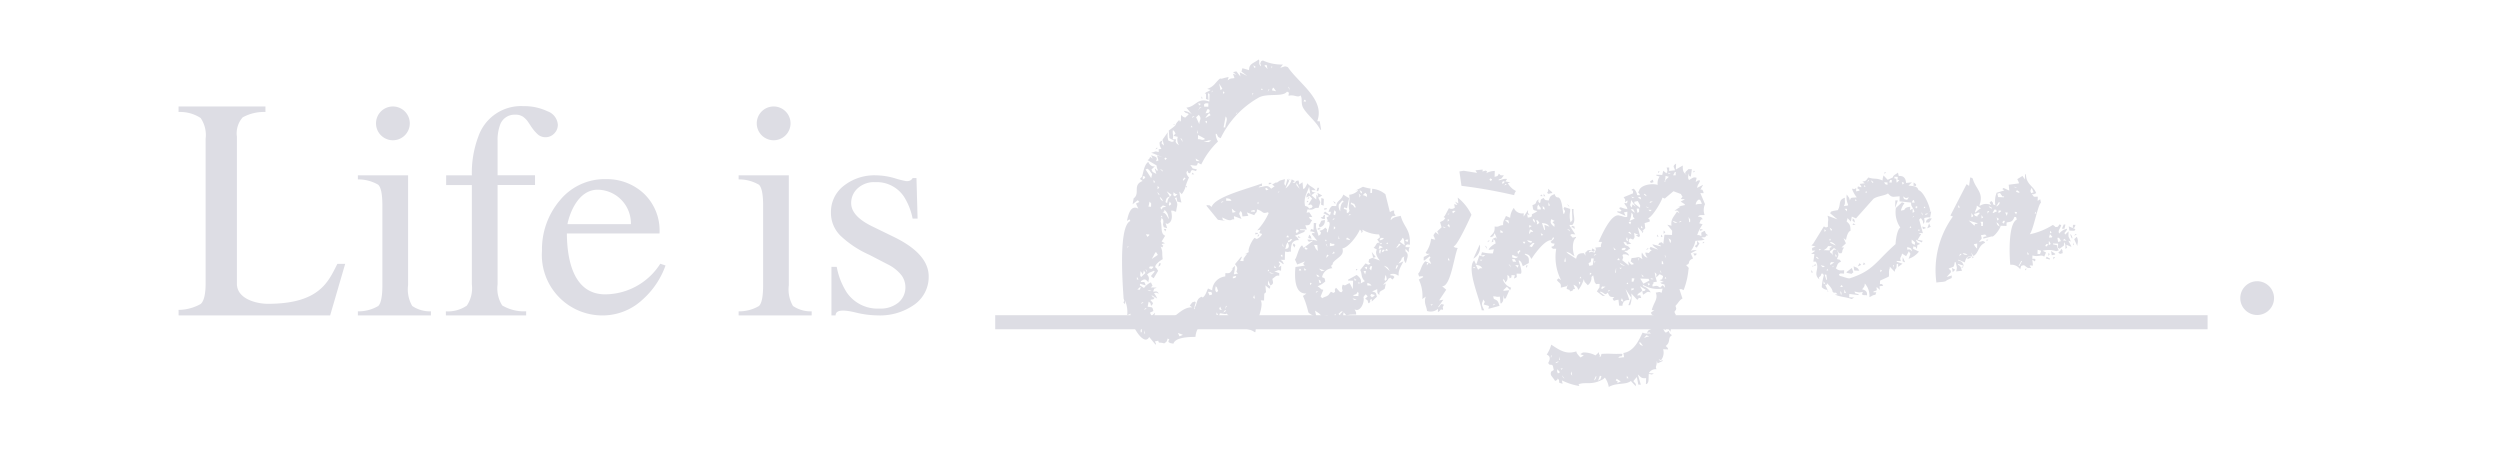 <svg xmlns="http://www.w3.org/2000/svg" width="168" height="32"><defs><style>.b{fill:#dddde4}</style></defs><path d="M75.502 20.044l.051.171-.06.111.109.117.008-.226a1.966 1.966 0 0 1 .137.966l.23-.105c-.136.519.875 2.302 1.249 1.569l.435.524c.036-.131.005-.077-.049-.228l.228-.049c.025.223.077.072.39.183.172-.118.167-.085.237-.331.199.121.075 0 .049.228.137.115.189.085.335.124.143-.45 1.086-.452 1.486-.459a1.301 1.301 0 0 1 .426-.891.184.184 0 0 1 .279.122l.633-.318.115-.053-.339-.011c.259-.233.457-.11.524-.435.313.031.357.088.452.015l.218.234-.294.33.053.115.348-.271.22.177c-.169.102-.06.048-.284.047.125.368.573.266.898.2.088.31.364.145.721.42l.057.002a2.859 2.859 0 0 1 .096-.533l-.019-.087.026.056c.161-.613.434-1.284.251-1.574l.226.008.015-.452.117-.109-.041-.454.275.235c.054-.169.12-.123-.104-.286l.009-.283.158.345c.236-.119.18-.2.128-.448.252-.174.228-.24.46-.211l.006-.17-.335-.124c.357-.064.158-.12.454-.041l.011-.339-.173.107c.091-.327.169-.116.011-.339l.002-.057a.756.756 0 0 1 .277.179l.057.002c-.072-.177-.07-.187-.217-.29l.283.009.019-.565c.387.082.091-.015.396.013a1.253 1.253 0 0 1 .075-.563.47.47 0 0 1 .46-.211c-.098-.164-.081-.197-.273-.292l.631-.262.06-.111-.339-.011.002-.057.452.015-.104-.286c.413.026.266-.133.463-.324-.128-.124-.105 0-.218-.234l.226.008-.107-.173c-.129-.193-.053-.148-.279-.122l.064-.224c.498.103.386-.157.738-.088l.126-.392-.135-.295-.025.006.004-.052-.055-.119-.055-.058-.011.339-.33-.294.232-.162.113.004-.281-.066-.053-.115.283.009c-.198-.242-.431-.26-.55-.471l-.181.333-.115.053-.041-.454-.232.162c.002-.215.019-.097-.047-.284-.217.071-.117-.005-.232.162l-.17-.006.173-.107-.222-.121a.989.989 0 0 1-.416.608l.243-.501-.053-.115-.057-.002-.128.448c-.134-.174-.062-.129-.041-.454l-.343.102-.229.16v.008l.05.109-.05-.109-.003-.006.003-.002a.189.189 0 0 0-.001-.055l-.288.16.166.119-.232.162c-.244-.284-.368-.164-.846-.085.114-.111.022-.061.23-.105l.006-.17c-.922.357-3.151.886-3.39 1.584-.203-.15-.049-.091-.335-.124l-.002.057.761.931.507.074-.168-.062-.051-.171c.257.12.5.268.674.136.249-.025.087.028.121-.222l.503.187-.158-.345.062-.168.057.002c.104.13.061.123.102.343l.397-.043-.105-.23.503.187c.126-.251.165-.093.183-.39.475.142.311.325.729.194l.055.058a4.204 4.204 0 0 1-.774 1.162l.228-.049c-.096.265-.121.216.104.286a.597.597 0 0 1-.235.275c-.197.105-.068.062-.283-.009-.257.312-.458.838-.371.949l-.288.16.171-.051-.237.331-.006.17-.226-.008.122-.279-.057-.002-.413.495c.142.19.202.218.096.512l.109.117-.228.049-.057-.002a1.983 1.983 0 0 0 .075-.563l-.234.218.115-.053c-.193.334-.216.346-.52.322l-.008.226a.981.981 0 0 0-.88.932l-.279-.122c-.119.251-.173.482-.36.61l-.055-.058c-.397.131-.298.488-.477.719l-.004.113-.057-.002.128-.448-.055-.058-.172.051-.177.22.166.119c-.869-.036-1.339 1.149-2.469 1.105l-.053-.115.226.008.004-.113-.113-.004c-.21-.121-.062-.063-.284.047l.187-.503.002-.057-.234.218-.105-.23.23-.105c-.073-.332-.078-.225-.386-.296l.068-.337c.144.118.111.066.16.288.21-.205.133-.177-.043-.397.203-.104.142.046.288-.16-.157-.046-.094.021-.22-.177l.388.239a1.005 1.005 0 0 0-.215-.347c.218-.082.073-.051.339.011-.157-.172-.149-.153-.392-.126.091-.318.074-.159.235-.275l-.396-.013.117-.109-.105-.23a1.109 1.109 0 0 0-.465.38l-.277-.179.004-.113.392.126c-.122-.285-.023-.237-.331-.237l.002-.057c.285-.213.323-.101.507.074l.004-.113a.342.342 0 0 0-.1-.399c.195-.202.199-.119.461-.267l.055.058-.235.275-.002.057.166.119.3-.499-.107-.173c-.291-.121.255-.533.416-.608-.071-.484.028-.47-.141-.853l.111.06c.109-.206.083-.036-.049-.228l.228-.049-.222-.121.239-.388c-.336-.126-.182-.58-.307-.972l.064-.224c.171.149.11.253.098.456l.051.171.224.064-.102-.343.111.06c.383-.13.331-.579.256-.897.215.012.098-.012.281.066l.057.002c.058-.491.18-.446-.083-.908l.115-.053.047.284.281.066a6.141 6.141 0 0 1-.145-.74l.164.175a1.369 1.369 0 0 0 .266-.55l-.019-.064.03.032a3.332 3.332 0 0 1 .213-.533s-.302-.312-.098-.456c.063.149-.059.087.164.175.115-.238.057-.264.401-.156l.06-.111-.281-.066-.162-.232c.23.038.391.063.452.015l.062-.168.222.121a5.395 5.395 0 0 1 1.127-1.546 1.095 1.095 0 0 1-.154-.458l.002-.057.057.002c.121.193.027.188.273.292a6.246 6.246 0 0 1 2.581-2.742c.589-.299 1.602-.002 1.88-.39.235.146.096-.009.104.286.358-.123.623.164.793-.03.162.178.007.537.198.855.292.487.883.919 1.139 1.452l.057.002-.094-.569-.169-.006c.551-1.449-1.231-2.536-1.971-3.63-.246-.097-.196-.038-.51.039l.177-.22a2.956 2.956 0 0 1-1.349-.271l-.115.053c-.092.229-.068.075-.009.283l-.002.057c-.223-.199-.044-.329-.154-.458-.335.258-.66.279-.646.714l-.448-.128-.064.224.386.296-.501-.243.047.284-.271-.348-.228.049.22.177-.224-.064.104.286c-.262.055-.182-.03-.458.154l.064-.224c-.375.065-.503.158-.569.094-.326.26-.393.547-.872.706l.224.064c-.137.131-.283.108-.405.269.155-.118.087.206.102.343l.168.062-.041-.454.111.06-.017.509c-.82-.306-.894.355-1.541.401l.38.465a.93.93 0 0 0-.557-.245c.192.255.178.068.331.237l-.234.218c-.201-.074-.153-.069-.277-.179l-.013.396c-.092.087-.065.057-.111-.06-.445.452.027.197-.703.712l.039.51.333.181c-.167.122-.187.051-.396-.013a1.265 1.265 0 0 1-.038-.567l-.356.497.1.399c-.231-.188-.167-.11-.102-.343-.228.116-.211.091-.181.333a.889.889 0 0 0 .105.23c-.234.06-.175-.057-.177.22-.336-.086-.138-.027-.51.039l.782.309-.392-.126.102.343-.171.051c.153-.265-.046-.308-.158-.345l-.168-.062.105.23-.166-.119c-.081.165-.038.126-.177.22l.61.36a.754.754 0 0 0 .102.343c-.112-.033-.071.062-.166-.119l-.057-.002.102.343-.111-.06c-.192-.099-.126-.058-.218-.234l.234-.218c-.252.066-.425-.204-.443-.298-.305.203-.342.806-.43 1.004-.186.22-.163.087.047.284-.703.264-.146.833-.605 1.168l-.07.394.348-.271.109.117-.23.105.158.345c-.489-.273-.667.334-.763.823l.173-.107.053.115c-.896.375-.436 5.165-.456 5.189zm12.887-6.47l-.053-.115.053.115zm-.418-1.032l.094.569-.107-.173c-.192.144-.118.147-.181.333l.23-.105.164.175-.239.388-.002.057.171-.051.109.117-.06.111-.171.051c-.112-.127-.073-.112-.277-.179-.123-.553.147-.878.269-1.292zm-.531.661l.049.228-.049-.228zm-.309 2.479c-.091-.218-.059-.073.009-.283l.166.119zm0-3.394l.213.403-.164-.175c-.106-.151-.053-.055-.049-.228zm-.628 3.543l.057.002.053.115-.17-.006zm.041.454c.059-.276.09-.018.177-.22l.113.004c-.109.172-.084.146-.29.217.049.189.093.18.045.341-.114.111-.022.061-.23.105.078-.14.043-.31.185-.446zm-.341.045l.047.284c-.102-.169-.048-.06-.047-.284zm-.083.789l.057.002-.006.17-.109-.117zm-.197-4.249l.057.002-.117.109zm-.279 4.969l.107.173-.113-.004zm-3.593-4.193l.06-.111.113.004zm.684-.147l-.339-.011.006-.17c.207.047.19.001.335.124zm.087.795l-.047-.284a1.997 1.997 0 0 0 .275.235zm.514-.152l-.053-.115.053.115zm.733.081l.002-.057.171-.051.057.002c.11.171-.055.094-.23.105zm.122-.279l.166.119zm.292-.273l.06-.111.053.115zm.2-.898l-.053-.115.053.115zm.396.013l-.053-.115.058-.055.166.119zm.547 5.618c-.241-.044-.218.01-.335-.124zm-.386-.296l.053.115-.113-.004zm-.015.452l-.166-.119.166.119zm-.499 1.397l-.004.113zm-.329-3.688l-.053-.115.053.115zm-.119 3.56l.049.228-.057-.002-.055-.058zm-.791-1.723l-.166-.119zm-.639.488l.171-.051.057.002c-.119.203.023.097-.232.162zm-.462 1.964l.057.002-.121.222zm-.066.281l.057.002c-.055.128.021.055-.175.164zm-.331-.237l.105.23-.057-.002-.111-.06zm-.245.557l.006-.17.107.173zm-.049-1.925c.133.111.07.119.16.288l-.06.111-.057-.002c-.111-.122-.069-.236-.043-.397zm-.296.386l.053.115-.002.057-.171.051-.105-.23zm-.396 1.684l.057.002.053.115-.345.158zm-.635.375l.057.002.051.171-.283-.009-.053-.115zm-.772-.591l-.053-.115.053.115zm-.104 1.411l-.23.105-.105-.23zm-.401.156l-.053-.115.053.115zm-.912.196l-.053-.115.053.115zm-1.286-.439l.008-.226.049.228zm.492-2.868c-.149.032-.146.021-.281-.066zm-.435 1.173l.113.004-.173.107zm10.707-14.01l.057.002.053.115-.17-.006zm-.996-.656l-.105-.23c.111.114.061.022.105.23zm-.452-.015l-.006.17zm-.674-.136l.057.002.162.232-.281-.066zm-.064-1.473c.042.141.019.049-.062.168zm-.222 1.576l.057.002-.119.166zm-.171-1.646c.106.079.026.049.104.286l-.218-.234zm-.279 1.575l.053.115-.113-.004zm-.591.772l.004-.113-.004.113zm.187-2.2l-.115.053-.051-.171zm-.228 1.746l.057.002-.062.168zm-1.062 1.322l.057.002-.117.109zm-.769.992l-.113-.004.138-.731c.185.163-.007.424-.025.735zm-.145-2.437l.109.117-.115.053zm-.051-.171l-.117.109-.098-.456zm-2.076 2.872l.004-.113-.004.113zm.329 1.991l-.051-.171.277.179zm.106-1.467l.009-.283.444.241-.002.057c-.245.081-.154-.014-.452-.015zm-.043-.397l.008-.226.049.228zm.772.592l-.339-.011.343-.102.17.006zm-.237-1.365l.058-.055.057.002-.006.17zm.311.859l.166.119-.166-.119zm.155-2.936l.057.002-.117.109zm-.111 1.637l-.288.16-.057-.002.235-.275.057.002zm-.047-.284l-.06.111-.228.049.122-.279.113.004zm-.38-.465l.115-.053.17.006-.008.226-.283-.009zm-.226-.008l-.117.109-.051-.171zm-.064.224l.113.004-.115.053-.119.166zm-.074.507c.231.255.038.363.036.623l-.211-.46zm-.399.1l.113.004-.173.107zm-.077.62l.053.115-.113-.004zm-.513 3.49l.111.06-.175.164c-.033-.133.036-.104.064-.224zm-.609 1.281c-.188-.163-.086-.004-.104-.286l.166.119.113.004zm.518-3.659l-.16-.288c.144.118.111.066.16.288zm-.313-.802l-.053-.115.053.115zm-.36.61c.088-.256-.037-.369.021-.622l.109.117c.107.218.059.066-.066.281l.281.066a.624.624 0 0 0 .094.569l-.166-.119c-.104-.156-.066-.097-.047-.284zm-2.074 12.941l-.058.055c-.051-.18-.01-.183.068-.337zm.01-1.98l.113.004-.173.107zm-.074 2.204l-.053-.115.053.115zm.017-3.902c-.105-.152-.038-.122-.043-.397a.852.852 0 0 1 .162.232l.066-.281.107.173zm.212-6.328l-.053-.115.053.115zm.203 4.08l-.17-.006zm-.092-.625l.226.008-.002.057-.117.109zm.03 2.49l-.051-.171.107.173zm-.043-.397l.17.006-.17-.006zm.226-1.689l-.053-.115.053.115zm-.037-2.264l.068-.337.109.117-.008.226zm.73 3.532l.004-.113-.004.113zm.049-1.469l-.053-.115.053.115zm.01-1.98l.175-.164.224.064c-.269.131-.216-.024-.29.217zm.036.623l.06-.111.053.115zm.124-.335l.115-.053.004-.113c.285.279.218.366.318.633-.187-.194-.141-.35-.437-.467zm.401-.156l-.053-.115.053.115zm.066-.281l-.055-.058.064-.224.107.173zm.138-.731c-.163.203-.25.201-.301.556l-.111-.06c.063-.271.056-.298.296-.386l-.215-.347zm-.425-2.503l.111.06-.117.109-.053-.115zm-.371 2.646a.584.584 0 0 1 .217.29c-.172-.109-.146-.084-.217-.29zm.279-3.272l-.053-.115.053.115zm-.053 1.582l-.22-.177c.212.085.117.002.22.177zm-.371.949l.109.117-.117.109zm.149.627c-.166-.114-.095-.013-.162-.232zm-.16 3.106l-.053-.115.053.115zm-.138.731l.057.002.107.173-.405.269zm-.12-4.869l.107.173-.113-.004zm-.251 5.818l.226.008-.002.057-.117.109-.168-.062zm-.176-6.568c.205.112.171.212.328.35l-.066.281-.377-.578zm-.3.499l.113.004.053.115-.173.107zm-.193 7.46l.057.002-.062.168-.17-.006zm-.203-.686l.107.173-.113-.004zm-.011.339l-.004.113zm-.659-2.285l.06-.111.057.002zm5.086-10.074l-.109-.117.051.171zm-1.869 1.748l-.115.053c.121.036.073-.001.115-.053zm51.176 10.65c.267-.047.637-.028.684-.147l.345-.158.006-.17-.343.102.294-.33c-.038-.168 0-.072-.162-.232.347-.164.345-.018.411-.439l.057.002c.086.371.116.322.036.623l.397-.043c-.108-.237-.033-.263-.269-.405l.002-.057.392.126c-.099-.224-.137-.295-.384-.352l.002-.057.446.185c.077-.402.27-.464.522-.379l-.104-.286.162.232c.344-.175.32-.699.765-.879l.002-.057c-.193-.123-.107-.049-.396-.013.175-.252.228-.121.128-.448l.284-.047.109.117-.228.049-.004.113.571-.151c.129.091.609-.572.59-.716l.396.013.008-.226c.155-.069.392.034.522-.379l.113.004.051.171c-.62.296-.481 2.63-.441 3.04a.718.718 0 0 1 .669.305l.064-.224c.246-.106.206-.018.448.128l.226.008-.107-.173.226.008-.043-.397.166.119.06-.111c-.143-.116-.051-.057-.224-.064l.008-.226c.426.126.571-.095.789.083l.122-.279-.222-.121a1.622 1.622 0 0 1 .904.03l.171-.051c-.092-.234-.081-.122-.102-.343l-.281-.066.002-.057.339.011-.009.283.111.06.29-.217.008-.226c.122.165.087.21.098.456.175-.154.097.007.064-.224l.002-.057.279.122.057.002-.213-.403.168.062c-.151-.397-.177-.202-.147-.684l-.234.218c-.084-.166-.005-.108.124-.335l.002-.057a.86.86 0 0 0-.52.322c-.113-.195.037-.266.132-.561l-.111-.06-.119.166c-.253.038-.072.035-.335-.124a4.64 4.64 0 0 1-1.548.627c.262-.365.537-1.959.75-2.124l-.049-.228-.173.107.009-.283c-.3.004-.247.054-.39-.183.191.049.086.003.284-.047-.17-.498-.665-.564-.693-1.268l-.057-.002-.011.339-.162-.232-.347.215.105.23-.002.057-.682.09.043.397-.39-.183c-.128.125-.082.051.051.171l-.514.152a1.592 1.592 0 0 0-.085.846c-.217-.102-.14-.02-.164-.175l-.109-.117-.117.109.107.173a.739.739 0 0 0-.736.032l-.057-.002c.328-.898-.256-1.097-.448-1.825l-.111-.06-.057-.002-.075.563-.166-.119-1.089 2.113.168.062a6.163 6.163 0 0 0-1.11 4.432zm8.583-2.937l.166.119-.226-.008zm-.337-.068l.107.173-.002.057-.171.051-.047-.284zm-.166-.119l-.053-.115.053.115zm-.441-.354l.109.117-.115.053zm-.008.226l.164.175-.058.055-.17-.006zm-.072.45l.107.173-.002.057-.115.053zm-.177.22l.113.004-.002.057-.117.109-.055-.058zm-.578.377l.224.064-.002.057-.062.168-.17-.006zm-.141-2.55l.053.115-.113-.004zm-.286-1.593c.097.053.063.11.16.288l-.171.051c-.076-.232-.048-.076.011-.339zm-.121 1.919l-.004.113zm-.136 2.371l.107.173-.113-.004zm-.764-2.515l-.107-.173.17.006zm.348 3.123l.057.002-.181.333-.057-.002zm-.127-4.643l-.002.057-.057-.002-.168-.062.06-.111zm-.16-.288c-.116.013-.098.009-.224-.064zm-.396-.013l-.053-.115.053.115zm-.983 2.343c.16.106.138.114.217.29-.167-.121-.147-.058-.217-.29zm.011-.339l.055.058.111.06-.117.109zm.064-.224l.166.119-.166-.119zm.232-.162l-.173.107.006-.17.17.006zm.45.072l-.064.224-.105-.23zm-.179.277l-.004.113zm-.009.283l-.062.168-.057-.002-.055-.058.06-.111zm-.333-1.878l.162.232.113.004-.002.057-.396-.013-.049-.228zm-.077.62l.057.002c-.021.154-.027.135-.179.277l-.057-.002zm-.3.499l.113.004.053.115-.23.105-.057-.002zm-.166-.119l-.002.057c-.187-.085-.117-.036-.22-.177zm-.29.217l.113.004-.119.166zm-.993 2.625l-.053-.115.053.115zm.286-.104a.838.838 0 0 1-.217-.29l.228-.049zm.39-1.514l-.113-.004c.002-.215.019-.097-.047-.284l.17.006zm-.088-.738l.107.173-.115.053zm-.318-.633l.277.179a1.317 1.317 0 0 0-.348.271l-.057-.002c.081-.283.117-.214.128-.448zm.154.458c.088.158-.109.106-.122.279l-.168-.062-.053-.115zm-.187.503l-.166-.119zm-.324-.463l.107.173-.002.057-.115.053zm.429.693c-.26.11-.149-.065-.232.162l-.384-.352zm-.693 2.126c-.239-.029-.223-.002-.335-.124.226.033.22.025.335.124zm-.507-.074l.113.004-.175.164zm-.116-3.285l.107.173-.113-.004zm-1.113 2.848l-.053-.115.053.115zm-31.423.871l.002.004.008-.01-.01.006zm2.415-2.861l-.279-.122c-.114.293-.202.309-.19.616-.321.02-.239.142-.569.094.014.379-.076.431-.305.669l.055.058c.16-.11.136.014.235-.275a.822.822 0 0 1 .156.401l-.053-.115c-.25.08-.215.082-.294.33.224-.118.078.027.121-.222.181.152.09.107.16.288a1.258 1.258 0 0 0-.465.38l-.002.057.341-.045-.066.281a2.628 2.628 0 0 1-.733-.081l-.064.224.284-.047c-.171.186-.102.109-.397.043l-.188.559-.057-.002-.104-.226c-.557.563.419 2.681.508 3.351l.17.006c-.093-.22-.228-.375-.092-.625l.004-.113c.176.191.125.154.045.341.355.107.401.07.331.237l-.002.057.742-.201c-.117-.362-.14-.355-.38-.465l-.051-.171c.251-.01.159.058.452.015l.041.454.057.002c.157-.155.129-.232.132-.561l.049.228.113.004.245-.557-.397.043.002-.057.234-.218.218.234.062-.168a.91.91 0 0 1-.548-.527l.002-.057c.131.104.095.059.162.232.165-.173.154-.249.13-.505.166.114.095.013.162.232.203-.143.086-.021.121-.222l.226.008-.064.224c.278-.122.166-.066.181-.333l.283.009c.097-.109-.017-.477-.141-.853l.002-.057c.179.093.187.181.269.405l.403-.213c.02-.336.019-.418-.264-.574l.002-.057c.331.081.291.126.441.354.3-.476.96-1.314 1.343-1.256l.121-.222.053.115-.234.218c.11.119.053.082.279.122-.121.247.008.102-.234.218.167.183.057.1.335.124a3.399 3.399 0 0 0 .326 2.104l-.166-.119-.117.109c.143.227.315.183.265.518l.399-.1.06-.111-.066.281c.185.115.201.017.22.177.373-.066.057-.137.345-.158l-.104-.286c.221.094.244.135.328.35a2.22 2.22 0 0 0 .364-.723l.051.171.218.234a.616.616 0 0 0 .245-.557l.117-.109.098.456c.154.214.038.111.335.124l-.008.226-.067.103.006.008h-.011l-.107.166.386.296.17.006-.331-.237.002-.057c.354.105.277.297.507.074.127.259.119.293.443.298l-.117.109c.132.242.061.093.394.07l.043.397.226.008c.007-.248.144-.411.465-.38a20.195 20.195 0 0 0-.258-.744l.377.578-.187.503.113.004a1.488 1.488 0 0 0 .083-.789l.382.409.057.002.06-.111.17.006c-.115-.291-.006-.152-.277-.179.149-.243.173-.107.35-.328l-.16-.288.388.239c-.114.111-.022.061-.23.105l.049.228c.305-.164.223-.237.514-.152a.837.837 0 0 0-.495-.413l-.053-.115a1.97 1.97 0 0 0 1.349.271l-.066.281c-.227-.092-.092-.045-.396-.013.181.425-.142.663-.266 1.179l.17.006-.232.162c.089.195.074.116.218.234l-.232.162c-.112.154.003.083.166.119-.142.209.005.142-.23.105-.058.154-.002.231.154.458l-.23.105-.119.166c.23-.007.135-.07.281.066-.215-.043-.321.039-.563-.075-.219.451-.558 1.271-1.29 1.371l.047.284-.397.043c.146-.143.078-.085.23-.105l.06-.111-.055-.058c-.626.035-.68-.033-1.358.011-.061.203 0 .115-.121.222.015-.179.038-.076-.049-.228l.004-.113-.234.218a1.698 1.698 0 0 0-.842-.198l-.173.107c.137.088.095.047.224.064a.482.482 0 0 1-.232.162c-.149-.178-.242-.253-.269-.405-.673.224-1.102-.067-1.682-.452a2.465 2.465 0 0 1-.305.669c.283.109.222.349.094.569l.109.117c.245-.032.205.088.271.348l-.173.107c-.109.27.095.33.262.631.197-.106.118-.042.175-.164.112.117.078.059.104.286l.224.064-.049-.228a3.992 3.992 0 0 0 1.175.379l-.053-.115c.483-.191.859.1 1.652-.341l.117-.109a1.5 1.5 0 0 1 .262.631c.523-.309 1.141-.124 1.484-.403l.218.234.109.117c.033-.205-.037-.162-.158-.345l.235-.275.096.512.17.006-.203-.686c.237.188.208.271.557.245l-.013.396.057.002c.16-.143.107-.292.136-.674l.057.002c.19.04.134.049.284-.047l-.339-.011a.521.521 0 0 1 .518-.265c-.098-.223.012-.121.019-.565l.051.171.23-.105.115-.053.002-.057-.171.051-.109-.117.168.062a.804.804 0 0 0 .138-.731l.339.011c-.037-.134-.021-.082-.162-.232.367-.283.098-.531.42-.721-.147-.136-.142-.056-.217-.29l-.173.107c-.036.014-.104-.008-.217-.29l.166.119c.09-.175.047-.053.066-.281l.269.405.07-.394c-.06-.232-.016-.157.175-.164a.535.535 0 0 1 .126-.392l-.228.049.173-.107c.086-.252.037-.053-.045-.341.116-.152.09-.088.121-.222l-.051-.171c.193-.203.267-.394.469-.493l-.205-.629c.18-.011.113-.009.281.066a5.103 5.103 0 0 0 .33-1.403c.057-.126-.067-.152-.16-.288.346-.091.026-.266.467-.437l-.158-.345.403-.213a.873.873 0 0 0-.397.043 1.396 1.396 0 0 0 .305-.669l.454-.041.171-.051-.222-.121c.243-.089.202.063.345-.158l.113.004c-.147-.136-.142-.056-.217-.29l-.057-.002c-.251.142-.175.043-.181.333-.191-.068-.105-.06-.281-.066a2.76 2.76 0 0 1 .364-.723l-.224-.064c.121-.247.051-.244.235-.275-.115-.16-.08-.134-.333-.181.131-.114.151-.095.456-.098a.98.98 0 0 1 .025-.735l-.314-.746.226.008-.051-.171c-.071-.054.01-.084-.168-.062l.181-.333-.403.213c.027-.222.081-.198.185-.446l.002-.057c-.171-.005-.119.001-.286.104l.066-.281c-.229-.072-.257.013-.514.152-.098-.175-.039-.162-.041-.454l.051.171.111.06.074-.507-.226-.008-.175.164-.06.111.109.117c-.279-.187-.258-.363-.262-.631l-.461.267.013-.396c-.269.173-.136.223-.072.45l-.397.043.008-.226-.17-.006.049.228-.062.168-.22-.177-.066.281-.396-.013-.002.057.224.064a.769.769 0 0 0-.132.561c-.406-.124-1.174.008-1.258.41-.11.184-.053.018.049.228l-.002.057-.17-.006a.687.687 0 0 0-.267-.461c.055.058-.013.047-.058.055-.093.086-.062.061.053.115l-.006.17-.631.262c.138.203.097.078.102.343l.117-.109.057.002c-.094.267.029.13-.232.162.098.229.142.13.213.403a1.693 1.693 0 0 1-.448-.128l-.115.053.164.175c-.158.112-.031.042-.284.047l-.002.057.557.245-.105-.23.228-.049-.011.339c-.13.073-.326-.054-.507-.074-.57-.21-1.235 1.382-1.417 1.763l.226.008c-.065.2-.073.16-.068.337l-.397.043c.109.123.042.101-.011.339-.273-.068-.174-.078-.396-.013.038-.108-.04-.078.117-.109l.002-.057c-.227.028-.168-.01-.286.104-.066.078-.099-.006-.066.281l-.107-.173c-.205.008-.452-.015-.522.379l-.554-.358-.109-.117c.355.105.253.134.556.301-.159-.361-.164-1.051.098-1.241l.002-.057-.228.049-.164-.175c.15-.106.068-.049.341-.045l-.377-.578.002-.057.17.006c.274-.272.048-.646.092-1.072l-.057-.002-.057-.002.032.736-.119.166a1.596 1.596 0 0 1-.032-.736l.006-.17-.392-.126c-.079.186-.065.054.047.284l-.062.168-.057-.002c-.065-.392-.094-.934-.303-1.085-.041-.031-.21.041-.275-.235-.31.116-.298.15-.411.439-.187-.065-.199.035-.333-.181-.26.137-.156.072-.237.331l-.057-.002c-.106-.151-.053-.055-.049-.228-.279.179-.035.264-.409.382l.047.284c.126.122.148.057.279.122-.256.204-.43.163-.35.328-.115.086-.08.074-.286.104l-.049-.228.168.062c-.135-.198-.11-.09-.102-.343l-.298.443.008-.226a.592.592 0 0 1-.667-.362 1.205 1.205 0 0 0-.248.67zm-2.487 3.311l.17.006c-.138.062-.079.138-.17-.006zm.333.181l-.158-.345c.266.077.308.053.444.241-.243.017-.091-.027-.286.104zm.136-.674l.17.006c-.138.062-.079.138-.17-.006zm.919 2.972l.113.004-.173.107zm.217-4.801l.004-.113-.004.113zm.396.013l-.17-.006.006-.17.166.119zm.298-.443l.004-.113-.004.113zm-.156-.401l.226.008.049.228zm.241 2.95c.131.104.095.059.162.232zm2.843 6.317l.006-.17.057.002zm.077-.62l.004-.113-.004.113zm.252.914l.115-.053.113.004-.23.105zm.26.687l-.115.053-.053-.115.006-.17.164.175zm-.028-.849l.008-.226.049.228zm.094.569l.17.006c-.138.062-.079.138-.17-.006zm.098.456l.162.232c-.131-.104-.095-.059-.162-.232zm.631-.262l.047.284c-.12-.141-.095-.091-.047-.284zm.712.703l.004-.113-.004.113zm.139-.787l-.053-.115.053.115zm.655.701l.122-.279.057.002c-.07.202-.05.164-.179.277zm.456-.098l-.173.107.124-.335c.191.084.057.049.049.228zm1.122.264c.022-.203.064-.062-.107-.173l.06-.111.277.179zm.39-1.514l.166.119zm.243 1.196l.006-.17.107.173zm.816-2.405l.113.004.162.232c-.224-.088-.167-.059-.275-.235zm.407-.326l-.057-.002.175-.164.166.119c-.179-.023-.112-.017-.284.047zm1-2.851l.166.119zm2.557-7.098l-.004.113zm.034.68l.113.004.105.23-.002.057a.873.873 0 0 0-.397.043.463.463 0 0 1 .181-.333zm-.445 3.153l-.166-.119.166.119zm-.109-1.814l-.006.17-.057-.002-.045-.341zm-4.747 3.235l.17.006c-.138.062-.079.138-.17-.006zm.207 2.27l-.111-.06.062-.168.105.23zm-.196-2.609l.388.239c-.17-.078-.241-.026-.388-.239zm.461 1.43l.06-.111.053.115zm.497.356l-.115.053c-.086.093-.052-.076-.053-.115l.17.006zm-.152-.514l.008-.226.17.006-.002.057-.062.168-.057-.002zm.162.232l-.053-.115.053.115zm.281-1.631l.006-.17.057.002zm.13 1.192l.565.019.053.115-.403.213zm.066-.281l.166.119-.058.055zm.484.752l-.051-.171.168.062zm.13-.505l.224.064c-.168.032-.1.057-.224-.064zm.832.48l-.175.164c-.232-.159-.211-.13-.507-.074-.022-.193-.015-.065.064-.224-.018-.094-.019-.058.23-.105a3.503 3.503 0 0 1-.149-.627c.186.168.106.093.102.343l.234-.218.222.121-.002.057-.062.168-.171.051.279.122-.228.049c.108.094.075.079.279.122l.049.228-.164-.175zm-.192-1.025l.107.173-.057-.002zm.126-.392l.008-.226c.111.114.061.022.105.23zm.19-.616c.111.114.061.022.105.23zm.004 1.584l.06-.111.053.115zm.42-2.418l-.057-.002-.104-.286.166.119zm.106-1.467l.335.124c-.178.043-.205.009-.335-.124zm.448.128l.06-.111.113.004-.173.107zm.164-3.219l-.053-.115.053.115zm-.294.33l-.004.113zm-.152-.514l.057.002-.008.226-.17-.006zm-.286.104c-.159.041-.098.026-.224-.064zm-.345.158l.224.064-.234.218-.004.113-.057-.002a.944.944 0 0 0 .07-.394zm-.74 1.842l-.053-.115.053.115zm-.279-.122l.17.006-.23.105zm.094.569c-.163.124-.072.121-.226-.008zm-.388-.239l.222.121c-.203-.061-.115 0-.222-.121zm.013-.396l.166.119-.166-.119zm.132-.561l-.004.113zm-.23.105l.109.117-.002.057-.166-.119zm-.241 2.141l.107.173-.113-.004zm-.053-.115l-.053-.115.053.115zm-.052-1.812l.057.002.051.171-.222-.121zm-.122.279l.16.288-.006.17-.386-.296.004-.113.228-.049zm.096.512l-.006.17-.002.057-.115.053-.047-.284zm-.314-.746c-.168.032-.1.057-.224-.064zm-.232.162l.324.463-.22-.177-.064.224c-.186-.22-.047-.156-.04-.51zm.254.857a.862.862 0 0 1-.275-.235l.17.006zm-.226-.008c.13.152.091.134.104.286l.109.117-.345.158a1.433 1.433 0 0 0 .132-.561zm-.134.618l.113.004-.062.168-.109-.117zm-.023.678l.057.002.107.173-.222-.121zm.271.348l-.166-.119zm-.454.041l.057.002.049.228-.057-.002c-.106-.151-.054-.055-.049-.228zm-.179.277c.248.086.116-.037.22.177l.284-.047-.166-.119.006-.17c.17-.106.067-.056.283.009.152-.179.084-.169.072-.45l.111.06.168.062-.171.051.222.121.06-.111-.151-.571.273.292.234-.218-.045-.341.343-.102c-.005-.209.033-.057-.105-.23.293-.07.978-1.254.951-1.382l.168.062.582-.49.503.187c.136.274.14.105-.011.339l.283.009-.288.16.277.179-.002.057-.456.098.17.006-.405.269c.242.004.202-.044.333.181l-.166-.119c-.18.309-.436.498-.371.949l-.281-.066.326.407-.009.283-.509-.017-.077.62-.109-.117c-.217.071-.117-.005-.232.162l.168.062-.002.057-.505-.13-.057-.002c.105.172.256.209.384.352l-.503-.187-.06.111c.053.125.225.131.051.171-.168.203-.046.108-.343.102a.593.593 0 0 0 .158.345c-.198-.043-.235-.12-.384-.352a.731.731 0 0 0 .041.454c-.363-.245-.205-.099-.733-.081l-.064.224.22.177c-.237.101-.177.004-.39-.183l.047.284-.441-.354c.075-.25.083-.096.011-.339l.058-.055c.229-.007.152-.016.337.068l.057.002c-.101-.185-.169-.176-.33-.294.216-.044.154.029.286-.104l.115-.053c-.113-.157-.119-.162-.331-.237l-.107-.173zm.636 1.266l.004-.113-.004.113zm-.765-.818l.171-.051.111.06-.117.109-.17-.006zm-.249.67l.057.002.053.115-.17-.006zm-.145.957l-.057-.002.068-.337zm-.005-1.527l-.113-.004-.051-.171zm-.303-1.085l-.053-.115.053.115zm-.07 3.788l-.173.107.06-.111zm-.033-4.074l-.166-.119.166.119zm-.409 3.776l-.053-.115.053.115zm.111.06l-.232.162-.055-.058.06-.111zm-.216-1.987l-.053-.115.053.115zm-.833 1.217l.006-.17.111.06zm.309-.782l.006-.17.057.002zm.021-.622l.113.004-.173.107zm-.235.275l.17.006-.072.45-.228.049-.051-.171c.142-.141.14.044.181-.333zm-.222-.121l-.004.113zm-.497 1.341l.053.115-.113-.004zm-.124.335l.111.06-.062.168-.049-.228zm-.518.265l-.004.113zm-.048-3.622l-.22-.177c.212.085.117.002.22.177zm-.341 1.742l.047.284-.057-.002-.057-.002zm-.551-3.808l-.053-.115.053.115zm-.381 1.232l.222.121c-.2.106-.158.057-.008.226l-.006.17c-.257-.192-.297-.283-.209-.516zm-.188-1.138l.105.23-.113-.004zm-.173.107l-.166-.119.166.119zm-.121.222l.051.171c-.24-.099-.084.005-.162-.232zm.352 1.313l-.335-.124.045.341-.057-.002-.154-.458c.295.032.375.064.501.243zm-.407.326l-.166-.119zm-.008.226l-.115.053-.051-.171zm-.763.823l-.168-.062.234-.218.113.004-.179.277zm.435-2.87a.874.874 0 0 0 .162.232l-.004.113-.226-.008c.01-.26-.014-.147.068-.337zm-.036 1.074l.107.173-.173.107c.023-.179.017-.112-.047-.284zm-.156 1.296l-.053-.115.053.115zm-.019-1.132c-.165-.145-.14-.131-.16-.288.144.118.111.066.16.288zm-.401.156l.168.062-.173.107zm.047.284c.187.085.117.036.22.177-.253.004-.089-.105-.23.105l-.057-.002zm.143.797l-.06.111c-.202-.07-.165-.05-.277-.179zm-.531-1.036l-.053-.115.053.115zm.077 1.077c-.044.164-.099.148-.17-.006zm-.855 1.895l.004-.113-.004.113zm.019-.565l-.051-.171.17.006.107.173zm.326.407l-.164-.175.226.008zm.153-1.183c.042.141.019.049-.062.168l-.06.111-.051-.171zm-.128.448c-.145.133-.198.098-.397.043l.006-.17c.241.087.186.117.392.126zM77.82 9.939l-.113-.004-.06.111.173-.107zm48.818 1.634l-.004.113.117-.109zm-4.765 5.497l.057.002-.074.507.17.006c.294.478-.235.813.243 1.196-.109-.252.083-.097.126-.392l.113.004.053.115a3.696 3.696 0 0 0-.139.787.549.549 0 0 0 .39.183l-.004.113.057.002-.211-.46.113.004.004-.113c.133.142.375.382.377.578.143.116.051.057.224.064l.109.117-.17-.006c.171.155.774.179 1.121.32l.173-.107-.339-.011.008-.226.62.077.002-.057-.224-.064-.053-.115c.355.058.267.082.565.019l-.062.168c.193.104.118.018.337.068.03-.191-.034-.337-.326-.407.146-.172.171-.198.183-.39a1.233 1.233 0 0 1 .309.915c.247-.103.179-.13.401-.156l.062-.168-.226-.008.058-.055c.264-.095.202-.034.179-.277.118.041.079.042.22.177.016-.31-.121-.223.235-.275-.143-.203-.021-.086-.222-.121l.008-.226.575-.264c.07-.077-.026-.34.075-.563l.004-.113.328.35c.069-.398.126-.032.13-.505.161-.102.083.009.107.173l.29-.217-.392-.126.002-.057.283.009c-.118-.257.037-.231.074-.507l.277.179.181-.333.107.173-.124.335a1.438 1.438 0 0 0 .695-.486l-.39-.183.006-.17c.248.086.116-.037.22.177.13-.255-.072-.216.237-.331-.155-.161-.171.01-.273-.292l.39.183.06-.111-.337-.068.239-.388-.17-.006c.156-.086.124-.052.284-.047l-.252-.913.117-.109c.138.214.141.163.156.401.127-.161.084-.136.07-.394a.944.944 0 0 1 .397-.043l.07-.394-.228.049.171-.051c-.02-.329-.438-1.341-.8-1.441-.07-.275-.329-.262-.669-.305l.234-.218-.397.043c-.023-.445-.296-.485-.493-.469l-.049-.228c-.196.161-.297.149-.35.328l-.345.158-.164-.175-.109-.117a.939.939 0 0 0-.068.337c-.467-.198-.494-.055-.955-.202-.166.191-.133.247-.405.269l.166.119-.341.045.107.173-.002.057-.224-.064c-.044.197-.091.071.105.23l-.002.057-.228.049.008-.226c-.168.103-.083.056-.284.047a1.765 1.765 0 0 0 .32.576c-.355.056-.389-.043-.46.211l-.051-.171-.162-.232a1.204 1.204 0 0 0 .09.682l-.002.057-.284.047c.137-.23.039-.327.075-.563-.479.139-.246.454-.48.832l-.284.047-.171.051-.06.111.495.413-.67-.249c.101.383 0 .255.032.736-.218.091-.073.059-.283-.009l-.718 1.164-.117.109.281.066-.23.105-.006.17.226.008-.29.217.17.006zm7.498-2.634l.002-.057.171-.051c-.026.032.027.068-.173.107zm-.038-.567l.053.115-.113-.004zm-.134.618l.053.115-.158-.345c.143.146.085.078.105.23zm-.145.957c-.138.062-.079.138-.17-.006zm-5.733-1.097l-.053-.115.053.115zm-.78 4.725l.006-.17.107.173zm.179-.277l-.102-.343.113.004.045.341zm.021-.622l.06-.111.053.115zm.403-.213l.002-.057.115-.053zm-.107-.173l-.057-.002.002-.057.06-.111.226.008zm.668 2.002l-.049-.228c.111.114.061.022.105.23zm-.039-.51l.06-.111.057.002.053.115zm.269.405l.008-.226.105.23zm2.422-1.39l.006-.17.111.06zm.859-.311l.006-.17.057.002zm.946-1.213l.006-.17c.248.083.248.042.33.294-.171-.146-.099-.138-.335-.124zm.162-1.465l.06-.111.053.115zm.167 1.759l.004-.113-.004.113zm.19-.616c-.287-.101-.205-.144-.215-.347l.22.177zm-.165-1.816l.06-.111.057.002zm.309-.782c.042.141.019.049-.062.168l-.053-.115zm-.33-.294l.06-.111.057.002.051.171-.17-.006zm-.217-.29l-.119.166c-.264-.071-.183-.015-.275-.235.256.154.114.117.394.07zm-.307-.972l-.117.109-.051-.171zm-.665-.418l.226.008c-.012.253-.093.155.105.23l-.175.164c-.062-.277.048-.259-.16-.288zm-.29.217l.113.004-.006.17-.17-.006zm-.175.164l-.006.17c-.212-.085-.117-.002-.22-.177zm-.961-.032l-.002.057-.057-.002-.107-.173zm-.335-.124l.057.002-.119.166zm-.072.45l-.004.113zm-.066.281l.053.115-.113-.004zm-.1-.399l.053.115-.113-.004zm-.597.942l.053.115-.113-.004zm-.588.659l-.006.17-.164-.175zm-.422 2.475l-.166-.119zm-.13.505l.17.006c.123-.14-.012-.126.183-.39l-.17-.006.292-.273-.158-.345.166.119c.067-.398.192-.597.303-.612-.004-.391-.056-.446-.262-.631l.064-.224.218.234.068-.337.279.122 1.175-1.318c.288-.197.773-.206.974-.363.278.31.309.222.785.196l-.011.339.789.083c-.028.263.07.23.207.573l-.002.057-.115.053.009-.283-.173.107.008-.226c-.29.029-.35.1-.403.213l-.228.049a1.322 1.322 0 0 1 .243-.501l-.168-.062-.409.382a1.805 1.805 0 0 0 .296 1.311c-.272.207-.32 1.121-.32 1.121-1.314 1.157-1.472 1.763-3.018 2.275-.135.09-.527-.119-.731-.138l-.053-.115c.166-.089.058-.045.341-.045l.008-.226c-.271.02-.378.033-.561-.132.124-.178.063-.342.354-.441-.128-.2-.048-.097-.277-.179.153-.353.104-.235.021-.622zm-.121.222l-.113-.004.006-.17zm-.211-.46c-.127.157-.096.164-.07.394l-.053-.115c-.292-.179-.087-.147.126-.392l.166.119zm.122-.279l-.39-.183.058-.055a.582.582 0 0 1 .331.237zm-.441-.354l.06-.111.053.115zm.194-.729l-.06.111-.105-.23zm-.124.335l-.107-.173.107.173zm-.384-.352l.109.117-.115.053zm.245 1.14l.226.008-.002.057c-.224.118-.078-.027-.121.222l-.396-.013c.162-.113.181-.095.292-.273zm-.215 1.35c-.158.097-.132.102-.281-.066zm-.245-1.14c-.138.062-.079.138-.17-.006zm-.3.499l.109.117-.002.057-.166-.119zm-8.289-5.763l-.004.113.117-.109zm-2.377.034l-.004.113.117-.109zm17.337.863l-.166-.119-.008.226.17.006zm-27.007.736a.534.534 0 0 1 .122-.279 1.279 1.279 0 0 1-.548-.527l.171-.051-.337-.068.119-.166c-.32-.02-.246.032-.569.094l.002-.057.171-.051.177-.22c-.288-.037-.149.05-.335-.124-.112.191-.051.151-.29.217l.013-.396a1.174 1.174 0 0 0-.571.151l.06-.111c-.169-.116-.056-.039-.339-.011l.06-.111-.113-.004-.397.043.107.173-.9-.143-.284.047.137.966a33.439 33.439 0 0 1 3.543.628zm-.484-.752l-.173.107.06-.111zm-.277-.179l.113.004-.002.057-.117.109-.055-.058zm-.842-.198l.111.06-.002.057-.115.053-.053-.115zm-1.235-.268l-.004.113zm12.201.523l-.051-.171-.173.107-.002.057.055.058zm-30.868-.524l-.109-.117-.06.111zm6.436.385l.057.002-.166-.119zm17.619.872l.002-.057-.275-.235c.004.235.022.108-.066.281.169.116.056.039.339.011zm23.063.489l-.017.509.187-.503zm-41.935-1.12l.002-.057-.17-.006-.004.113zm3.946 2.112l-.331-.237-.117.109.39.183-.173.107c.094.273.085.09.047.284l.113.004c.109.169-.006.292-.081.733-.106-.151-.053-.055-.049-.228l-.109-.117c-.214.168-.147.147-.403.213l.109.117c-.085.212-.002.117-.177.22-.035-.282-.224-.489-.141-.853l-.17-.006-.015.452c-.235-.046-.116-.12-.23.105.227.033.22.025.335.124l-.17-.006-.058.055.271.348.109.117a2.788 2.788 0 0 0-.676-.079c.129.236.107.119.394.07l-.639.488-.107-.173c-.261.173-.353.878-.484.945l.158.345.516-.209-.119.166.109.117-.625.092c-.031.341-.174 1.845.732 1.778a.851.851 0 0 1-.232.162 5.508 5.508 0 0 1 .36 1.087c.046.113.302.22.554.358l-.098-.456c.21.168.332.174.439.411l.399-.1c.002.306-.031.277.328.35.069-.17.129-.131.403-.213l-.064.224c.094-.108.079-.075.122-.279l.164.175.057.002.072-.45.218.234c.107-.117.389-.075.625-.092-.009-.217-.007-.13-.102-.343.373.213.696-.473.593-.829l.119-.166.057.002.109.117-.175.164c.191.112.151.051.217.29l.057.002c.116-.143.057-.051.064-.224l.115-.053-.006.17.35-.328c-.092-.258-.016-.272-.328-.35l.345-.158c.012.279-.003.273.156.401-.072-.304.202-.276.354-.441l.068-.337-.173.107c.128-.25.236-.174.354-.441.245-.09.06-.057.281.066l.119-.166c-.11-.119-.053-.082-.279-.122l.002-.057a.522.522 0 0 1 .507.074l.057.002c-.054-.323.151-.606.315-.951l-.345.158c.141-.179.206-.225.239-.388l.173-.107a.411.411 0 0 0 .098.456c.114-.418.22-.599-.03-.793l.006-.17.218.234.008-.226.06-.111-.283-.009.004-.113c.156-.104.097-.066.284-.047.063-1.048-.412-1.168-.614-1.944-.22.066-.488.068-.631.262l-.057-.002c.094-.251.073-.22.348-.271-.116-.182-.105-.141-.102-.343-.147.014-.115.014-.286.104l-.299-1.198a1.576 1.576 0 0 0-.893-.368l-.009.282-.113-.004.009-.283.106.004a3.162 3.162 0 0 1-.611-.134l-.518.266.171-.051-.002.057a.938.938 0 0 1-.574.264c.073.47-.108.701.021 1.075l-.06.111-.115.053c-.043-.302.056-.197-.217-.29.087-.156.003-.112.171-.051l.057.002.136-.674a4.091 4.091 0 0 1-.388-.239c-.148.418-.439.377-.479.776l-.283-.009c-.163.159-.14.16-.239.388l.17.006-.064.224zm-2.185 4.452l-.053-.115.053.115zm.081-.733l.06-.111.057.002.053.115zm.396.013l-.051-.171.166.119zm.104-1.411l-.111-.06.06-.111.166.119zm.162 3.626l-.053-.115.053.115zm.098-1.241l.006-.17.111.06zm6.495-3.064l.113.004-.062.168-.166-.119zm-.279-.122c.141.085.086.233.153.514l-.331-.237c.091-.145.101-.094.179-.277zm-.239.388l.111.06-.234.218-.057-.002c.091-.145.101-.094.179-.277zm-.162 1.465l.113.004-.121.222-.057-.002zm-.188-1.138l-.053-.115.053.115zm-4.372.476l-.175.164.064-.224zm-.094-.569l-.105-.23c.111.114.061.022.105.23zm-.096-.512l.053.115-.113-.004zm-.07 2.091l-.228.049-.164-.175zm-.254.84l-.113-.004-.049-.228c.166.114.095.013.162.232zm-.1-.399c-.248-.086-.116.037-.22-.177.187.084.117.036.22.177zm-.38-2.162l.226.008.043.397c-.208-.166-.141-.19-.269-.405zm.118 3.228l.06-.111.113.004zm.751 1.213l.166.119-.166-.119zm.499.3l.06-.111.053.115zm.399-.1l-.004.113-.109-.117.175-.164.113.004zm.827-1.047l.281.066c-.175.049-.16.059-.281-.066zm.401-.156l-.339-.011.002-.057c.229-.072.171-.047.29-.217.114.162.018.096.047.284zm-.248-1.027l-.051-.171.166.119zm.269.405l-.166-.119.166.119zm-.049-.228l.06-.111.053.115zm.473-.606l-.105-.23.17.006zm-.041-.454l.115-.053.057.002-.006.17-.166-.119zm.2.799l-.053-.115.053.115zm-.013.396l.006-.17c.174.067.179.051.277.179zm.213-1.294l.113.004-.066.281c-.176-.2-.105-.06-.047-.284zm.275 1.932l-.002.057-.173.107-.109-.117.06-.111zm.375-2.759c-.102-.169-.048-.06-.047-.284l.113.004zm-.045-.341l-.057-.002.064-.224.222.121zm.011-.339l.115-.053.057.002c-.116.095-.014.123-.171.051zm.369 2.501c-.077-.174-.011-.061.013-.396.106.13.047.108.104.286zm.305-.669L93 17.858c.263.087.274.137.384.352zm-.162-1.929l.053.115-.113-.004zm-.072.45l.057.002.053.115-.17-.006zm-.115.053l-.002.057-.117.109-.055-.058.06-.111zm-.316-.689l.06-.111.226.008c-.12.12-.08.107-.288.16zm-.97-3.144l.109.117-.006.17a.505.505 0 0 0-.279-.122zm-.136 2.371l.004-.113-.004.113zm.002-1.753l-.17-.006zm-.09-.682l-.002.057-.058.055-.105-.23zm-.183.39c.023-.179.017-.112-.047-.284.155.174.174.111.047.284zm-.52.322l.055.058c.154.057.111-.001.218.234l-.002.057-.057-.002c-.126-.155-.047-.145-.275-.235zm-.139.787l.113.004-.173.107zm-.032.961l.004-.113-.004.113zm-.134.618c.122.074.138.065.22.177l-.281-.066zm-.072.45l-.053-.115.053.115zm.938-.987c.143.146.085.078.105.23.131-.138.074-.03.064-.224a2.267 2.267 0 0 0 1.121.32c.071.217.104.18-.124.335l.162.232c-.245-.071-.209.188-.407.326l.222.121c-.135.242 0 .494.201.742l-.503-.187-.23.105c.003.216-.106.137.104.286-.177.118-.127.069-.339-.011l-.354.441c.148.262.022.493.314.746l-.288.16c.077-.212 0-.38-.264-.574l-.576.32-.002.057.339.011-.019.565-.213-.403c-.306.106-.26.217-.456.098a.416.416 0 0 0-.013.396l-.06.111-.113-.004-.273-.292c-.114.149-.072.092-.066.281-.167.11-.073.061-.283-.009l-.119.166c-.111.158-.261.145-.461.267l-.109-.117.185-.446c-.203-.061-.115 0-.222-.121l-.166-.119a1.746 1.746 0 0 0 .52-.322c-.06-.254.005-.186-.217-.29a.732.732 0 0 1 .699-.599c-.221-.258.105-.208.011-.339.264-.376.818-.495.656-.996.381-.04.994-.824 1.174-1.262zm-1.865 1.635l.119-.166.053.115zm.43-1.004l.008-.226.049.228zm.217-1.407l-.053-.115.053.115zm-.196-.912l.235-.275.109.117c-.146-.053-.266.307-.247.614a.615.615 0 0 1-.098-.456zm.005 1.527l-.107-.173.107.173zm-.277 1.518l-.053-.115.053.115zm-.068-1.36l.008-.226.109.117zm.043-1.3l.109.117-.064.224-.111-.06zm-.075.563l.113.004-.173.107zm.056 1.699c.093.159-.152.118-.288.16l.008-.226a.434.434 0 0 0 .281.066zm14.084-3.374l-.006.17.113.004-.107-.173zm-11.528-.329h-.007l.007.001v-.001zm11.357.38l-.06.111.17.006zm-15.096-.223l.057.002.057.002.064-.224-.113-.004zm-8.76-.236l.058-.055-.08-.085-.011.032zm9.146.532l-.333-.181a.681.681 0 0 1 .049.289l.021.046.263-.154zm6.443 5.25c.101.292.007.16.333.181l-.002.057-.288.16a2.504 2.504 0 0 1 .239 1.309l.232-.162c-.158.42.054.635.081.964a.744.744 0 0 0 .74-.145l-.008.226c.285-.17.073-.202.345-.158.022-.245-.092-.069.068-.337-.209-.07-.181-.082-.345.158l-.057-.002.356-.497-.284.047.477-.719-.275-.235c.576.045.809-2.054 1.048-2.567-.225-.043-.168-.001-.279-.122.229.046 1.133-1.963 1.202-2.109a3.31 3.31 0 0 0-.923-1.162l.043.397-.222-.121.162.232-.224-.064.049.228a.327.327 0 0 1-.397.043l-.241.444c-.093.206-.192.095-.008.226-.129.196-.146.159-.348.271l.102.343-.292.273.105.23-.22-.177-.119.166c-.042.13.029.106.049.228l.053.115-.281-.066a1.984 1.984 0 0 1-.371.949c.162.113.056.051.281.066l-.403.213-.008.226.057.002.348-.271.055.058-.06.111c-.049.128.019.069.102.343l-.39-.183c-.302.301-.274.624-.48.833zm2.347-4.221l.17.006-.175.164-.053-.115zm-.174 3.501l-.053-.115.053.115zm-.051-.171l-.113-.004.006-.17.107.173zm-.122-3.115l.115-.053-.117.109zm-.011.339l.111.06-.117.109zm.045.341c.127.101.039.047.105.23l-.166-.119zm-.127 3.786l-.062.168zm-.05-3.565c-.159.041-.098.026-.224-.064zm-.196 4.179l-.17-.006zm-.656.996c-.138.062-.079.138-.17-.006zm-.416-2.786l.113.004-.119.166zm-.07 2.091l-.053-.115.053.115zm9.644-5.899l-.164-.175.107.173zm32.209 1.021l-.113-.004.113.004zM87.89 13.275l-.004.113.117-.109zm.889.482l.168.062.015-.452-.168-.062zm40.694 1.022l-.062.168.226.008.179-.277-.17-.006zm9.323.312l-.113-.004-.122.279.17.006zm.616.191l.062-.168-.17-.006-.007.219.008.003zm-49.669-1.606l.002-.057-.166-.119.107.173zm34.755.993l-.006.17.166.119c-.077-.237.031-.137-.16-.288zm-36.672-1.17l-.004.113.117-.109zm51.239 1.997l.339.011.06-.111-.159-.066-.008.004v-.007l-.279-.115zm-9.555-.15l.23-.105-.105-.23-.062.168zm-4.801-.217l-.166-.119c-.112.154.003.083.166.119zm4.466.093l.051.171.171-.051.002-.057zm-40.008-1.226l-.17-.006-.004.113.171-.051zm49.947 1.728l.051.171.053.115.057.002c-.055-.178-.039-.182-.16-.288zm.279.123l.173-.107-.113-.004zm-.008.226l.211.46c.006-.214.099-.343-.036-.623zm-50.356-1.346l.009-.283-.057-.002c-.162.194-.027.126-.232.162.11.119.053.082.279.122zm-10.108-.508l-.113-.004.113.004zm35.482 1.244l.002-.057-.17-.006-.004.113zm-8.818-.182l.113.004.109.117.006-.17-.168-.062zm27.912.934l.117-.109-.113-.004zm5.818.251l.057.002-.051-.171zm-27.515-.977l-.008.226.117-.109zm-23.18-.38l.051.171a.432.432 0 0 0 .356-.497l-.228.049c-.101.159-.068.203-.179.277zm21.822.391l-.115.053.053.115.062-.168zm.953.258l-.06.111.111.06zm.226.008l-.006.17.115-.053zm26.997 1.243c-.044-.216.029-.154-.104-.286-.085.187-.036.117-.177.22l-.002.057.111.06zm-.51.039l-.277-.179.047.284.228-.049zm-49.555-1.602l.171-.051.002-.057-.17-.006zm25.362 1.075l-.002.057.111.06.179-.277-.164-.175c-.002.299.062.172-.124.335zm23.735.682c.128-.174.099-.083.008-.226zm-23.104-.943l-.113-.004-.004.113zm22.929 1.106l.224.064.057.002.002-.057-.222-.121zm.625-.092l-.113-.004-.006.17zm-59.79-1.718l.062-.168-.17-.006zm6.046.202l.171-.051.002-.057-.17-.006zm3.62.008l-.064.224.224.064c-.056-.207-.039-.167-.16-.288zm12.148.407l-.113-.004-.06.111.173-.107zm32.207 1.078l-.115.053-.004.113.23-.105.002-.057zm.339.011l-.113-.004-.06.111zm-48.15-1.328l.119-.166-.113-.004zm2.714.034l.17.006-.166-.119zm-2.823-.151l-.113-.004.113.004zm26.387.883l-.113-.004-.06.111.173-.107zm17.222.916l-.158-.345-.009.283.111.06zm-28.583-1.183l-.428.947a.852.852 0 0 0 .428-.947zm7.737.372l-.166-.119-.062.168.168.062zm-7.4-.304l.162.232c-.071-.217.005-.117-.162-.232zm14.235.589l.002-.057-.226-.008.107.173zm11.303.322l-.06.111.06-.111zm-38.264-.941l-.109-.117-.06.111.107.173zm38.2 1.165l-.062.168.171-.051zm-.285.047l-.121.222.23-.105zm6.894.231l-.06.111.173-.107zm4.237.142l-.004.113.117-.109zm-12.432-.36l-.06.111.06-.111zm7.735.429l-.222-.121.047.284zm-9.434-.373l-.06.111-.113-.004-.002.057.286-.104zm-34.755-.993l.06-.111zm37.399 1.421l.339.011c-.12-.228-.161-.195-.386-.296zm-32.156-.906l-.271-.348.1.399zm31.979 1.127l.117-.109-.104-.286-.348.271-.002.057.337.068zm-40.792-1.479l.06-.111zm38.08 1.388l.113.004-.107-.173zm-19.047-.468l-.113-.004-.006.17zm-15.78-.076l.062-.168zm7.225.469l.06-.111zm-2.993-.157l-.004.113.117-.109zm-13.111-.382l-.113-.004-.064.224c.173-.103.095-.007.177-.22z" fill-rule="evenodd" fill="#dddde4"/><circle class="b" cx="151.681" cy="20.033" r="1.135"/><path class="b" d="M12 20.825a3.097 3.097 0 0 0 1.479-.393q.338-.278.339-1.404V9.323a2.032 2.032 0 0 0-.334-1.392A2.516 2.516 0 0 0 12 7.526v-.37h5.838v.37a2.939 2.939 0 0 0-1.53.361 1.62 1.62 0 0 0-.388 1.299v9.868c-.011 1.028 1.302 1.362 2.083 1.362 3.463 0 4.06-1.481 4.668-2.685h.525l-1.011 3.466H12.002zm43.872-2.891h.356a4.803 4.803 0 0 0 .667 1.709 2.507 2.507 0 0 0 2.206 1.093 1.883 1.883 0 0 0 1.274-.404 1.327 1.327 0 0 0 .468-1.051 1.352 1.352 0 0 0-.269-.791 2.733 2.733 0 0 0-.949-.741l-1.207-.626a6.863 6.863 0 0 1-1.953-1.298 2.159 2.159 0 0 1-.626-1.543 2.219 2.219 0 0 1 .863-1.797 3.326 3.326 0 0 1 2.168-.703 4.607 4.607 0 0 1 1.256.195 6.303 6.303 0 0 0 .771.195.586.586 0 0 0 .281-.049.417.417 0 0 0 .15-.155h.259l.075 2.724h-.334a4.247 4.247 0 0 0-.581-1.474 2.197 2.197 0 0 0-1.931-.978 1.631 1.631 0 0 0-1.187.421 1.328 1.328 0 0 0-.431.985q0 .9 1.489 1.602l1.423.694q2.299 1.131 2.298 2.635a2.276 2.276 0 0 1-.952 1.886 3.987 3.987 0 0 1-2.493.731A6.373 6.373 0 0 1 57.499 21c-.546-.13-1.346-.276-1.346.194h-.28zm-25.91 2.988a2.234 2.234 0 0 0 1.409-.386 2.085 2.085 0 0 0 .338-1.422v-6.678h-1.727v-.654h1.727a6.896 6.896 0 0 1 .436-2.608 3.032 3.032 0 0 1 3.046-2.04 3.598 3.598 0 0 1 1.593.341 1.034 1.034 0 0 1 .703.917.817.817 0 0 1-.24.576.808.808 0 0 1-1.086.083 2.857 2.857 0 0 1-.502-.601l-.17-.254a1.471 1.471 0 0 0-.333-.346.881.881 0 0 0-.532-.142 1.022 1.022 0 0 0-1.035.733 2.902 2.902 0 0 0-.151 1.026v2.313h2.515v.654h-2.515v6.678a2.138 2.138 0 0 0 .309 1.412 2.876 2.876 0 0 0 1.611.396v.273h-5.394zm13.286-7.933a3.423 3.423 0 0 1 1.071 2.7h-6.225c.014 2.006.555 4.091 2.577 4.091a4.421 4.421 0 0 0 3.699-2.056l.354.116a5.542 5.542 0 0 1-1.551 2.3 3.934 3.934 0 0 1-2.782 1.056 4.063 4.063 0 0 1-3.97-4.345 5.085 5.085 0 0 1 1.202-3.387 3.897 3.897 0 0 1 3.131-1.426 3.636 3.636 0 0 1 2.495.952zm-5.114 2.074h4.262a2.262 2.262 0 0 0-2.229-2.315c-1.393 0-1.939 1.782-2.033 2.315zm14.875-3.28h-3.373v.274a2.646 2.646 0 0 1 1.363.356c.188.172.283.64.283 1.4v5.352c0 .761-.095 1.229-.283 1.401a2.643 2.643 0 0 1-1.363.357v.273h4.908v-.273a2.129 2.129 0 0 1-1.257-.362 2.225 2.225 0 0 1-.278-1.396zm.115-3.493a1.135 1.135 0 1 1-1.135-1.135 1.135 1.135 0 0 1 1.135 1.135zm-25.701 3.493H24.05v.274a2.651 2.651 0 0 1 1.364.356c.188.172.282.64.282 1.4v5.352c0 .761-.095 1.229-.282 1.401a2.648 2.648 0 0 1-1.364.357v.273h4.908v-.273a2.129 2.129 0 0 1-1.257-.362 2.225 2.225 0 0 1-.278-1.396zm.115-3.493a1.135 1.135 0 1 1-1.135-1.135 1.135 1.135 0 0 1 1.135 1.135zm39.34 12.891h81.473v.944H66.878z"/></svg>